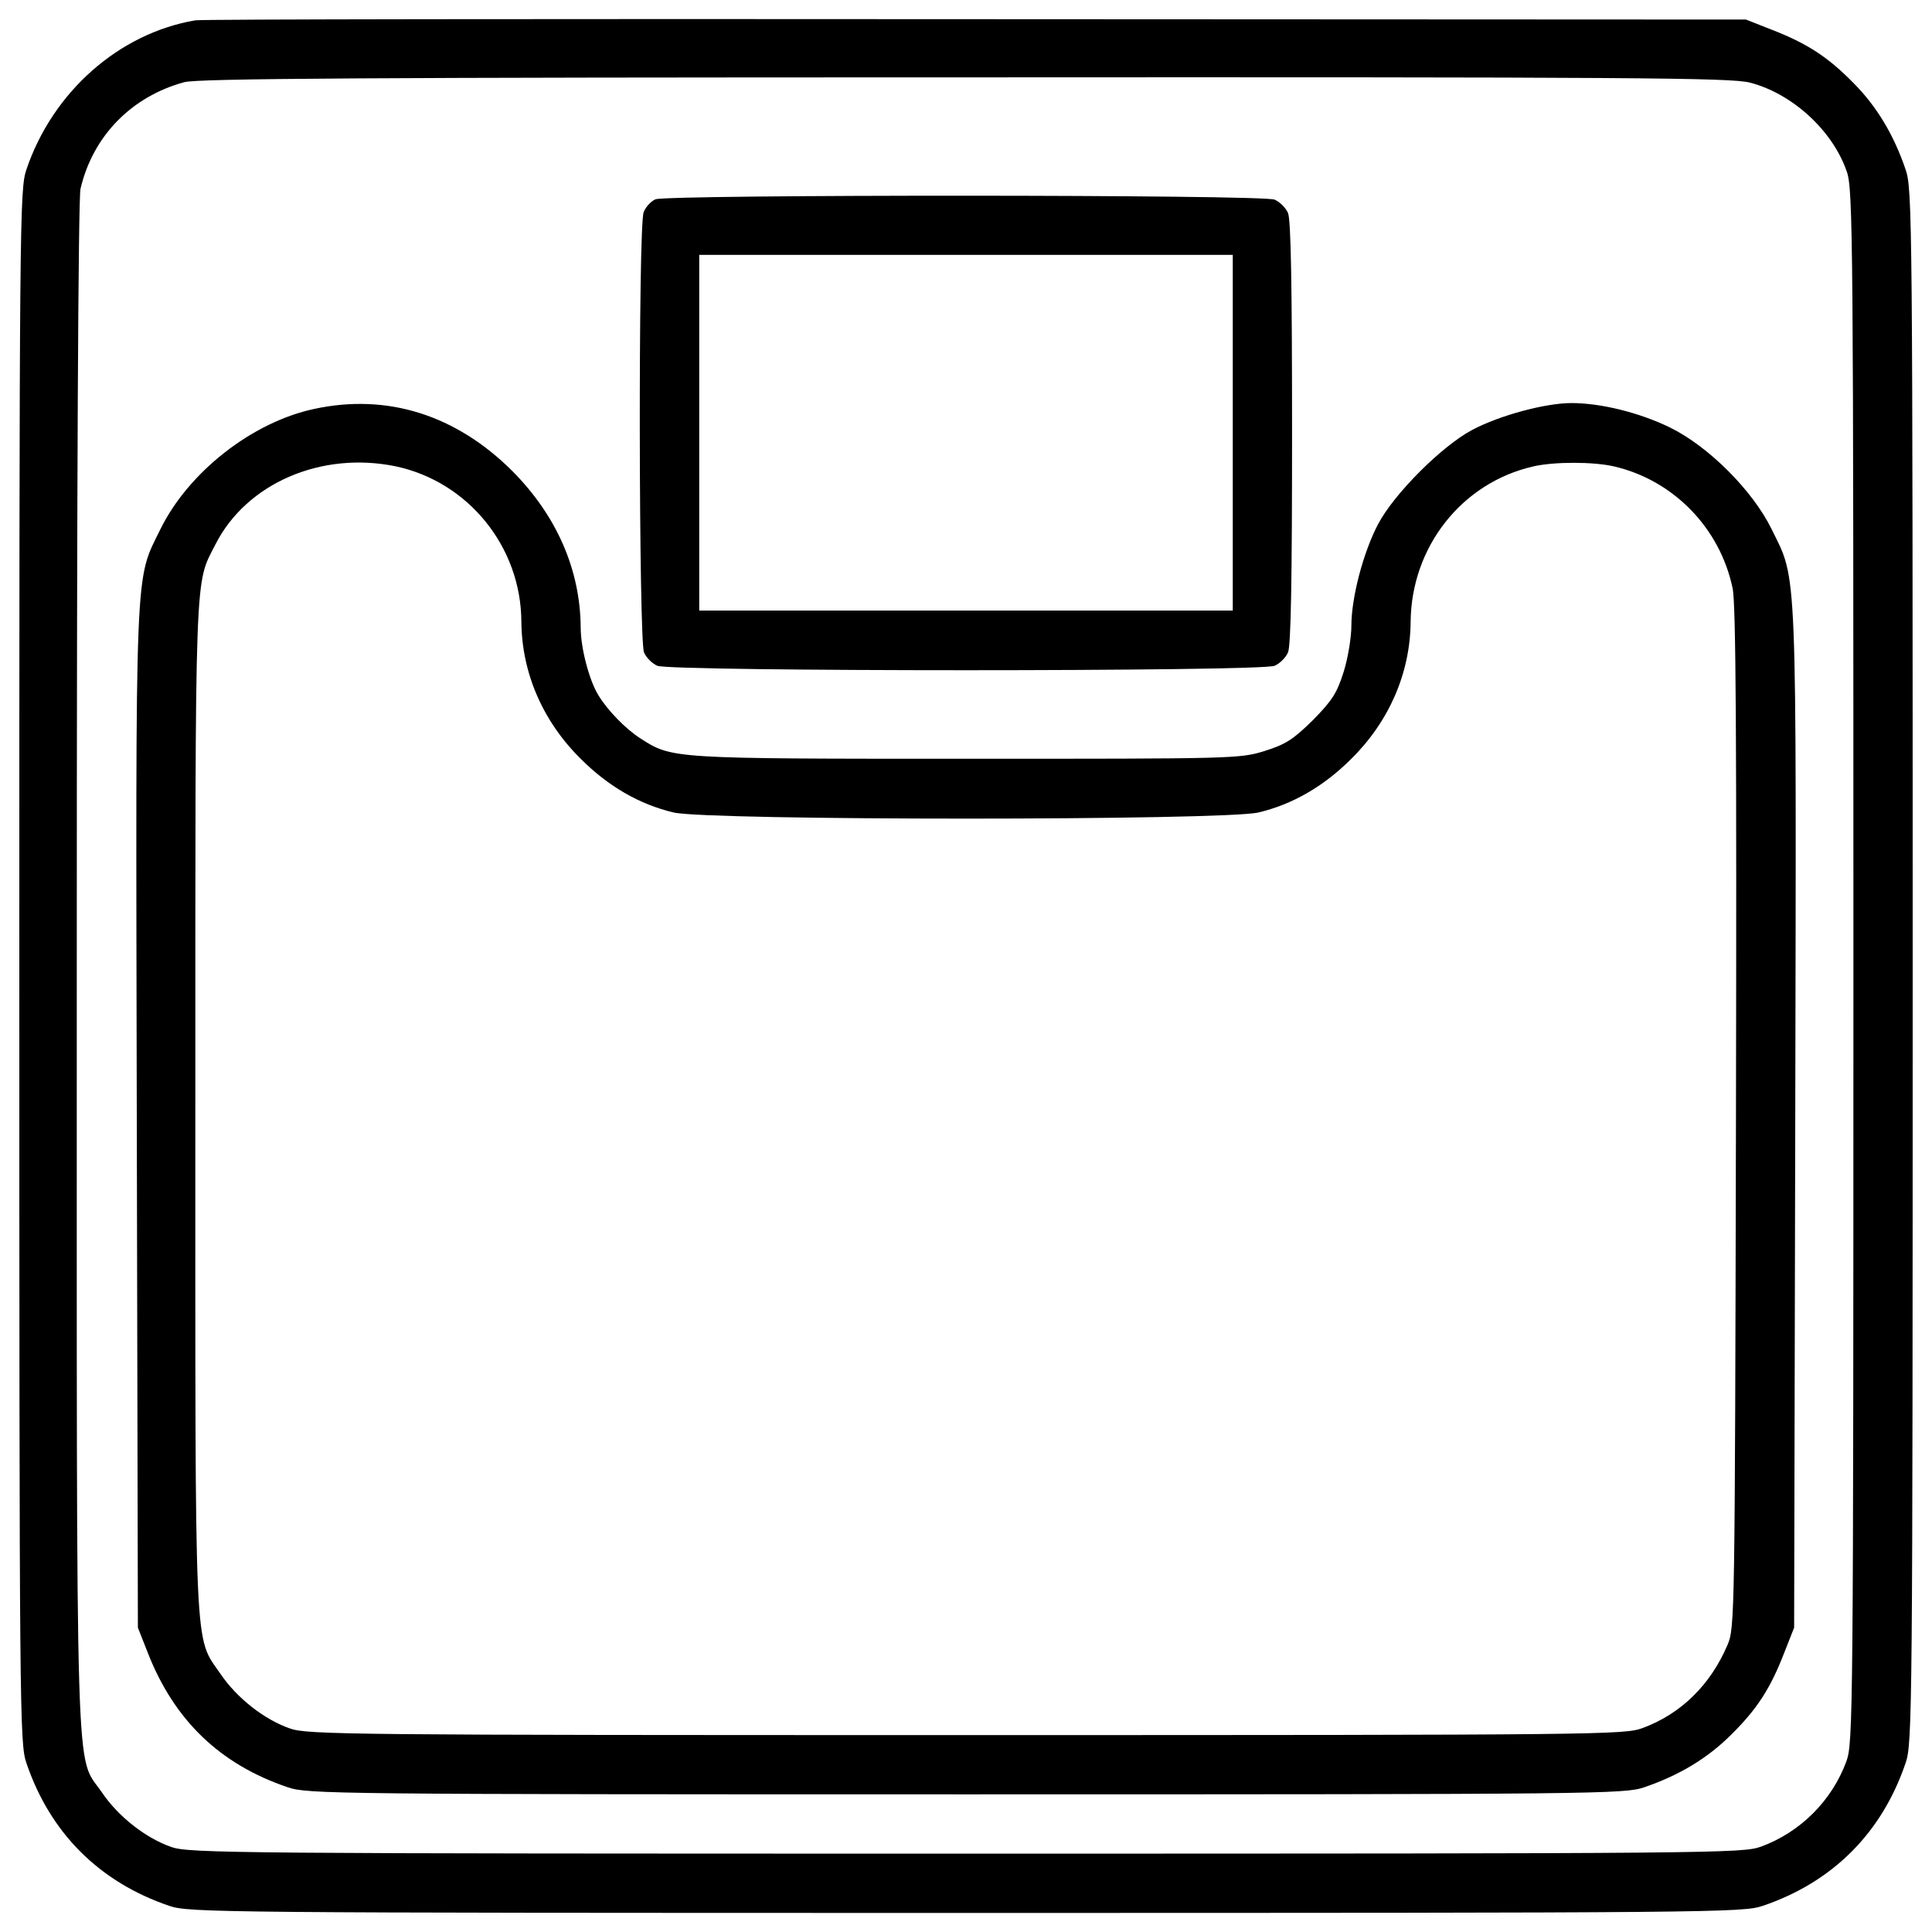 <?xml version="1.0" encoding="utf-8"?>
<!-- Svg Vector Icons : http://www.onlinewebfonts.com/icon -->
<!DOCTYPE svg PUBLIC "-//W3C//DTD SVG 1.1//EN" "http://www.w3.org/Graphics/SVG/1.1/DTD/svg11.dtd">
<svg version="1.1" xmlns="http://www.w3.org/2000/svg" xmlns:xlink="http://www.w3.org/1999/xlink" x="0px" y="0px" viewBox="0 0 1000 1000" enable-background="new 0 0 1000 1000" xml:space="preserve">
<g><g transform="translate(0,512) scale(0.1,-0.1)"><path d="M1011,5014.8c-395.1-67.1-738.4-370.1-874.5-772.9C101.9,4140.3,100,3986.9,100,118.7c0-3875.9,1.9-4021.6,36.4-4123.3c122.7-362.5,377.8-617.5,740.3-740.3c101.6-34.5,247.4-36.4,4123.3-36.4c3875.9,0,4021.6,1.9,4123.3,36.4c362.5,122.7,617.5,377.8,740.3,740.3c34.5,101.6,36.4,247.4,36.4,4123.3c0,3875.9-1.9,4021.6-36.4,4123.3c-61.4,180.3-149.6,327.9-272.3,450.7c-130.4,132.3-237.8,203.3-427.7,276.2l-126.6,49.9l-3989,1.9C2854,5022.5,1037.8,5020.6,1011,5014.8z M9056.2,4692.7c218.6-55.6,429.6-247.4,502.5-460.3c32.6-90.1,34.5-333.7,34.5-4113.7c0-3900.8-1.9-4019.7-36.4-4115.6c-74.8-203.3-237.8-366.3-441.1-441.1c-95.9-34.6-214.8-36.4-4115.6-36.4c-3780,0-4023.6,1.9-4113.7,34.5c-132.3,46-274.2,157.3-358.6,281.9c-140,205.2-130.4-105.5-130.4,4276.7c0,2529.6,7.7,3969.9,19.2,4023.6c63.3,272.3,262.7,477.5,537,552.3c67.1,19.2,958.9,24.9,4037,24.9C8471.2,4721.4,8956.4,4717.6,9056.2,4692.7z"/><path d="M3392.9,4088.5c-23-9.6-51.8-40.3-61.4-67.1c-28.8-72.9-24.9-2218.9,1.9-2278.4c11.5-26.9,42.2-57.5,69-69c65.2-30.7,3129.9-30.7,3195.1,0c26.9,11.5,57.5,42.2,69.1,69c15.3,32.6,21.1,377.8,21.1,1137.3c0,759.5-5.8,1104.7-21.1,1137.3c-11.5,26.9-42.2,57.5-69.1,69C6540,4113.5,3460,4113.5,3392.9,4088.5z M6380.8,2880.3v-920.5H5000H3619.2v920.5v920.6H5000h1380.8V2880.3z"/><path d="M1624.7,3003.1c-320.3-69-648.2-326-794-621.4c-134.2-274.2-128.5-130.4-122.7-3055.1l5.7-2631.2l49.9-126.6c136.2-351,374-581.1,726.8-700c101.6-34.5,234-36.4,3509.6-36.4s3407.9,1.9,3509.6,36.4c180.3,61.4,327.9,149.6,450.7,272.3c132.3,130.4,203.3,237.8,276.2,427.7l49.9,126.6l5.8,2631.2c5.8,2924.7,11.5,2780.8-122.7,3055.1c-97.8,199.4-326,427.7-525.5,525.5c-157.3,76.7-356.7,126.6-510.1,126.6c-134.2,0-370.2-63.3-512.1-138.1c-157.3-82.5-406.6-331.8-489-489c-76.7-145.7-138.1-379.7-138.1-525.5c0-59.5-17.3-166.8-40.3-239.7c-34.5-109.3-59.5-147.7-159.2-249.3c-101.6-99.7-140-124.7-249.3-159.2c-128.5-40.3-163-40.3-1543.8-40.3c-1532.3,0-1522.7,0-1687.7,105.5c-74.8,47.9-168.8,143.8-216.7,222.5c-47.9,76.7-92.1,245.5-92.1,351c-1.9,297.3-122.7,577.3-352.9,809.3C2361.1,2972.4,2004.4,3085.5,1624.7,3003.1z M2050.4,2705.8c374-80.5,646.3-416.2,648.2-803.6c1.9-262.7,109.3-514,306.9-709.6c141.9-141.9,303-235.9,481.4-278.1c182.2-42.2,2844.1-42.2,3026.3,0c178.3,42.2,339.4,136.2,481.4,278.1c197.5,195.6,304.9,446.8,306.8,709.6c3.8,387.4,264.7,719.2,634.8,803.6c107.4,24.9,310.7,24.9,418.1,0c306.8-71,548.5-318.4,613.7-631c17.3-78.6,21.1-782.5,17.3-2742.5c-5.8-2589-5.8-2638.9-44.1-2727.1c-88.2-207.1-241.6-356.7-439.2-429.6c-94-34.5-203.3-36.4-3501.9-36.4c-3195.1,0-3409.9,1.9-3500,34.5c-132.3,46-274.2,157.3-358.6,281.9C1003.3-3343,1011-3502.1,1011-600.5c0,2819.2-3.8,2690.7,103.6,2901.6C1275.6,2619.5,1664.9,2786.4,2050.4,2705.8z"/></g></g>
</svg>